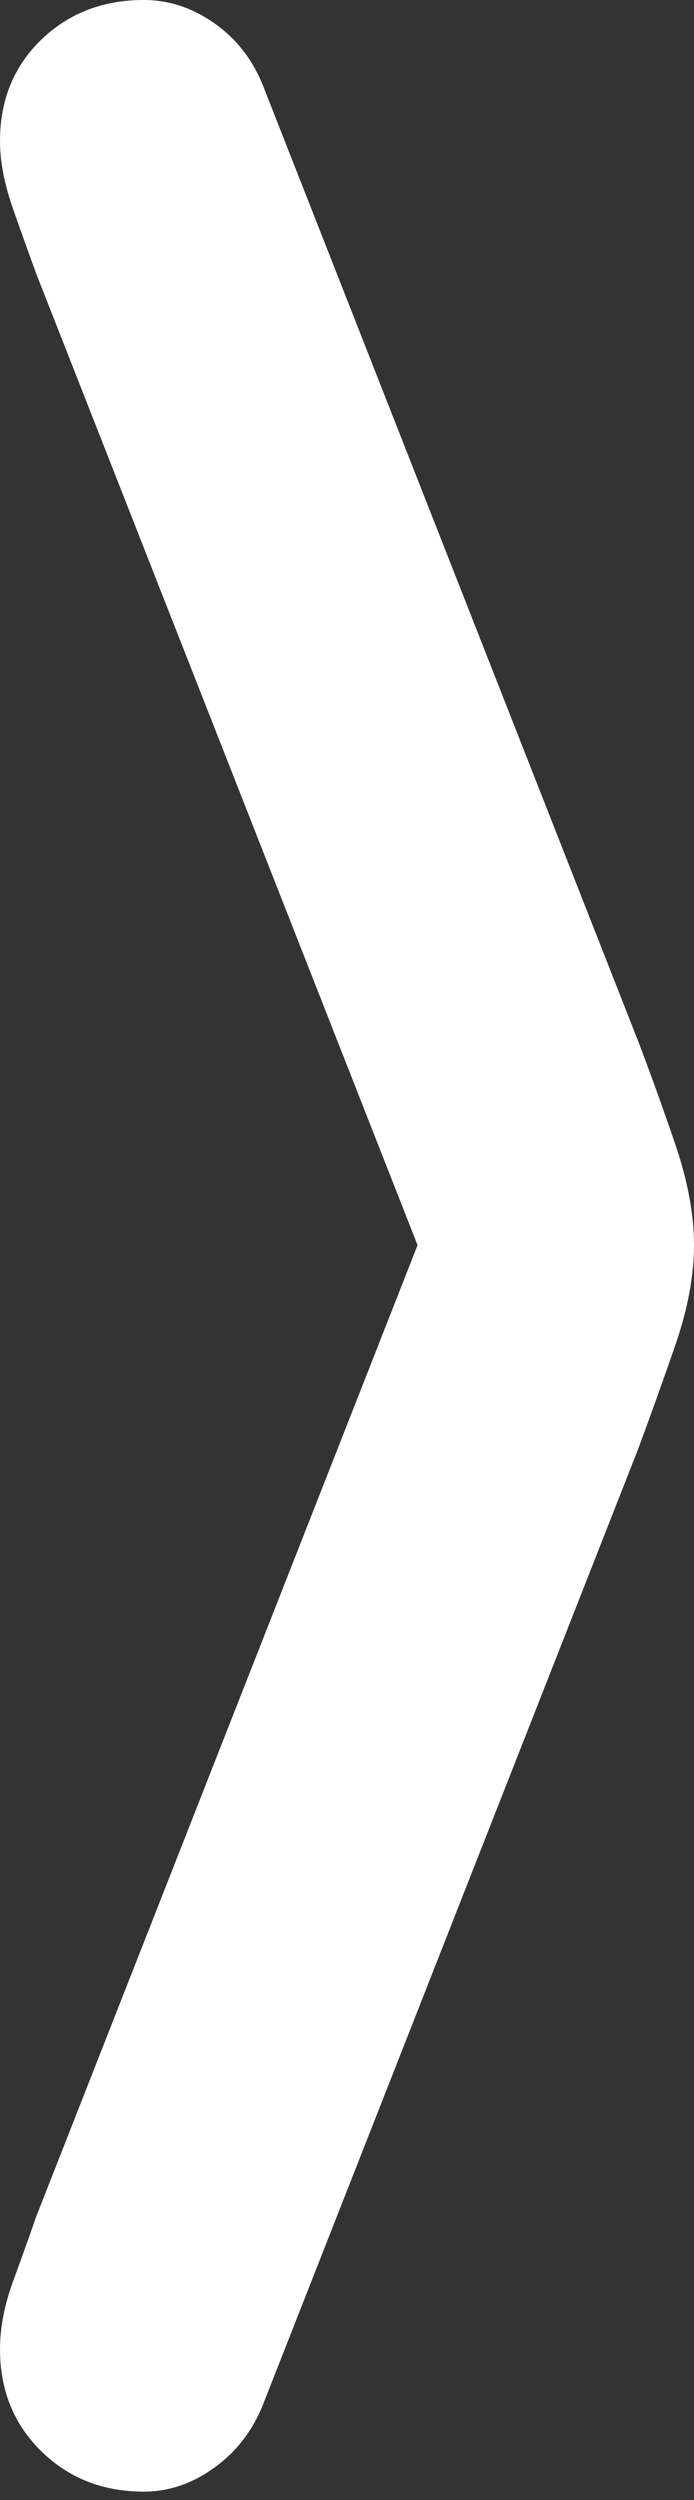 <?xml version="1.0" encoding="UTF-8"?>
<!--Generator: Apple Native CoreSVG 175.5-->
<!DOCTYPE svg
PUBLIC "-//W3C//DTD SVG 1.1//EN"
       "http://www.w3.org/Graphics/SVG/1.1/DTD/svg11.dtd">
<svg version="1.1" xmlns="http://www.w3.org/2000/svg" xmlns:xlink="http://www.w3.org/1999/xlink" width="4.854" height="17.471">
 <rect width="100%" height="100%" fill="#333333" stroke="none"/>
 <g>
  <rect height="17.471" opacity="0" width="4.854" x="0" y="0"/>
  <path d="M1.846 16.787L4.463 10.127Q4.59 9.785 4.722 9.404Q4.854 9.023 4.854 8.701Q4.854 8.379 4.722 7.993Q4.59 7.607 4.463 7.275L1.846 0.615Q1.738 0.332 1.504 0.166Q1.27 0 1.006 0Q0.576 0 0.288 0.278Q0 0.557 0 0.986Q0 1.201 0.093 1.465Q0.186 1.729 0.254 1.914L3.193 9.395L3.193 8.008L0.254 15.488Q0.186 15.684 0.093 15.938Q0 16.191 0 16.416Q0 16.846 0.288 17.129Q0.576 17.412 1.006 17.412Q1.27 17.412 1.504 17.241Q1.738 17.07 1.846 16.787Z" fill="#ffffff"/>
 </g>
</svg>
